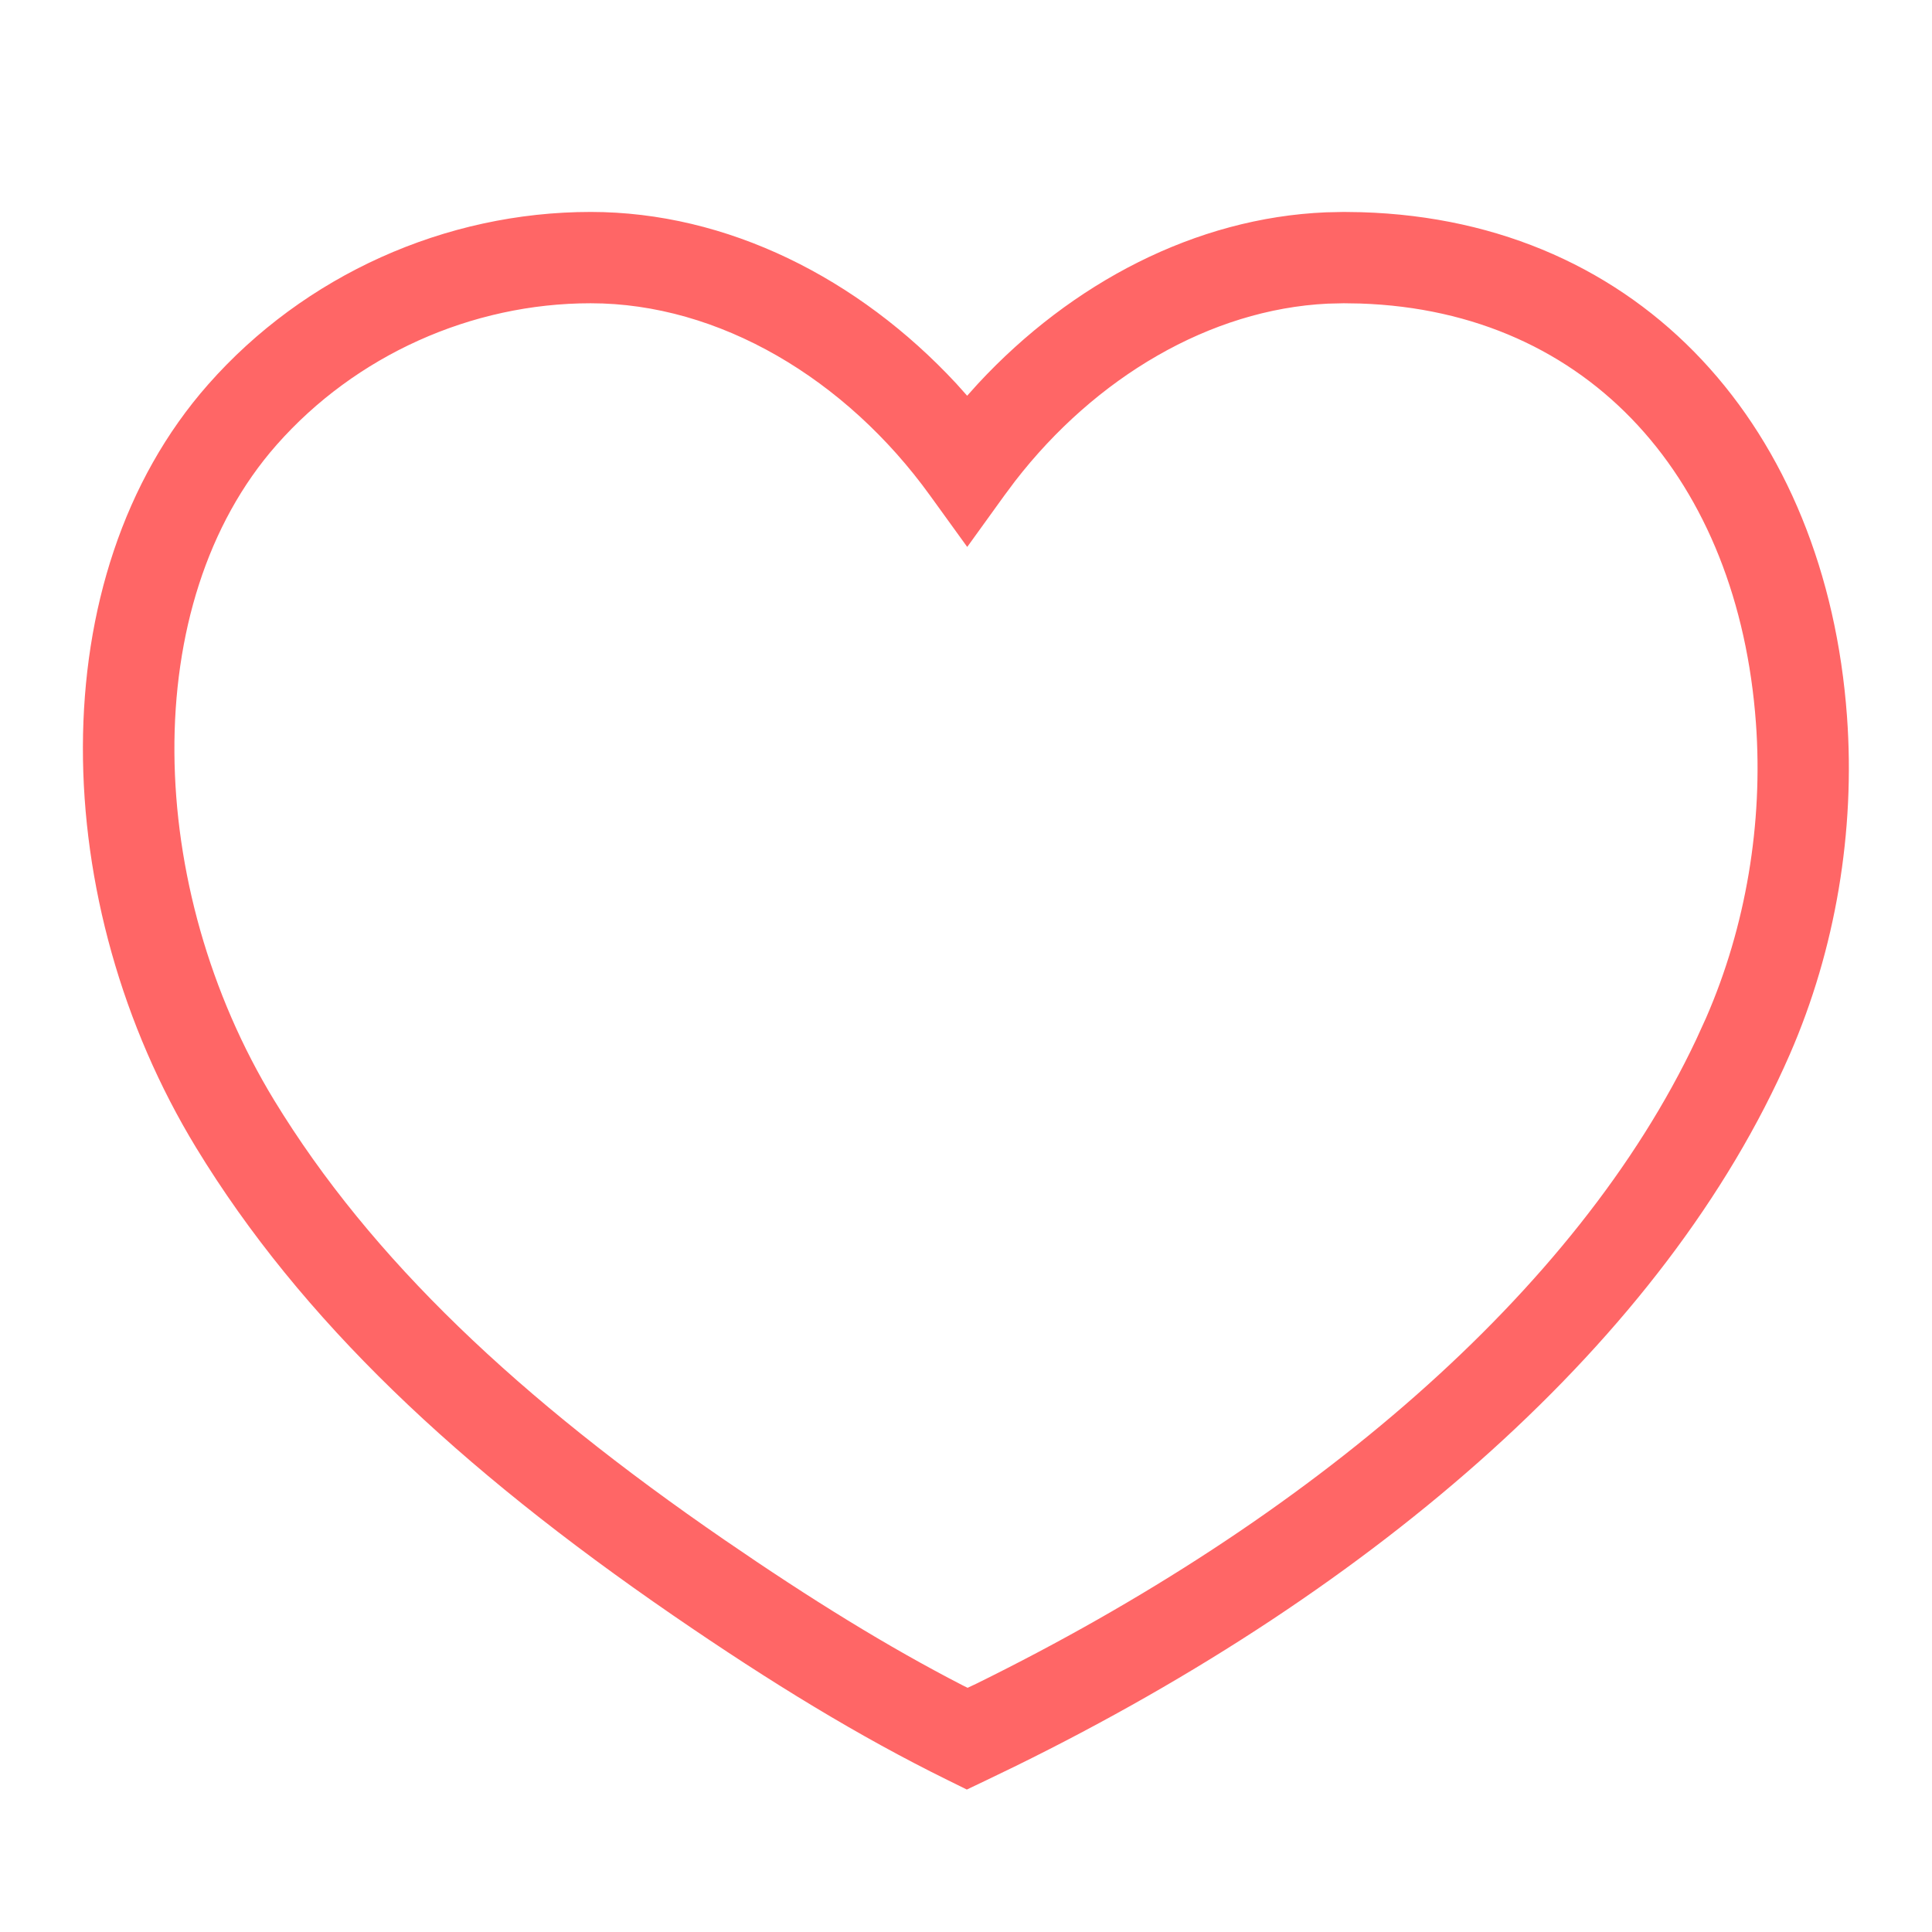 <?xml version="1.0" encoding="UTF-8"?>
<svg width="30px" height="30px" viewBox="0 0 30 30" version="1.1" xmlns="http://www.w3.org/2000/svg" xmlns:xlink="http://www.w3.org/1999/xlink">
    <title>badage_favorite</title>
    <g id="badage_favorite" stroke="none" stroke-width="1" fill="none" fill-rule="evenodd">
        <path d="M20.616,4.715 C18.791,4.804 17.009,5.859 15.761,7.472 L15.594,7.696 L15.019,8.493 L14.443,7.696 C13.135,5.882 11.166,4.709 9.172,4.709 C7.318,4.709 5.52,5.52 4.296,6.907 C2.121,9.372 2.25,13.788 4.257,17.084 C5.763,19.554 8.059,21.719 11.251,23.912 C12.598,24.838 13.786,25.571 14.946,26.169 L15.025,26.208 L15.159,26.145 C20.318,23.606 24.48,20.078 26.338,16.143 L26.492,15.805 C27.111,14.387 27.379,12.783 27.266,11.227 C26.992,7.469 24.701,4.831 21.118,4.713 L20.866,4.709 L20.616,4.715 Z M21.136,3.295 C25.515,3.423 28.357,6.678 28.68,11.124 C28.81,12.907 28.503,14.741 27.792,16.372 C25.858,20.805 21.361,24.675 15.778,27.42 L15.323,27.64 L15.013,27.788 L14.705,27.636 C13.352,26.969 11.996,26.145 10.448,25.081 C7.106,22.784 4.673,20.492 3.046,17.822 C0.744,14.041 0.596,8.958 3.233,5.969 C4.726,4.276 6.911,3.291 9.172,3.291 C11.291,3.291 13.329,4.318 14.85,5.957 L15.018,6.145 L15.187,5.957 C16.642,4.389 18.57,3.381 20.59,3.297 L20.866,3.291 L21.136,3.295 Z" id="Path" fill="#FF6666" fill-rule="nonzero"></path>
    </g>
</svg>